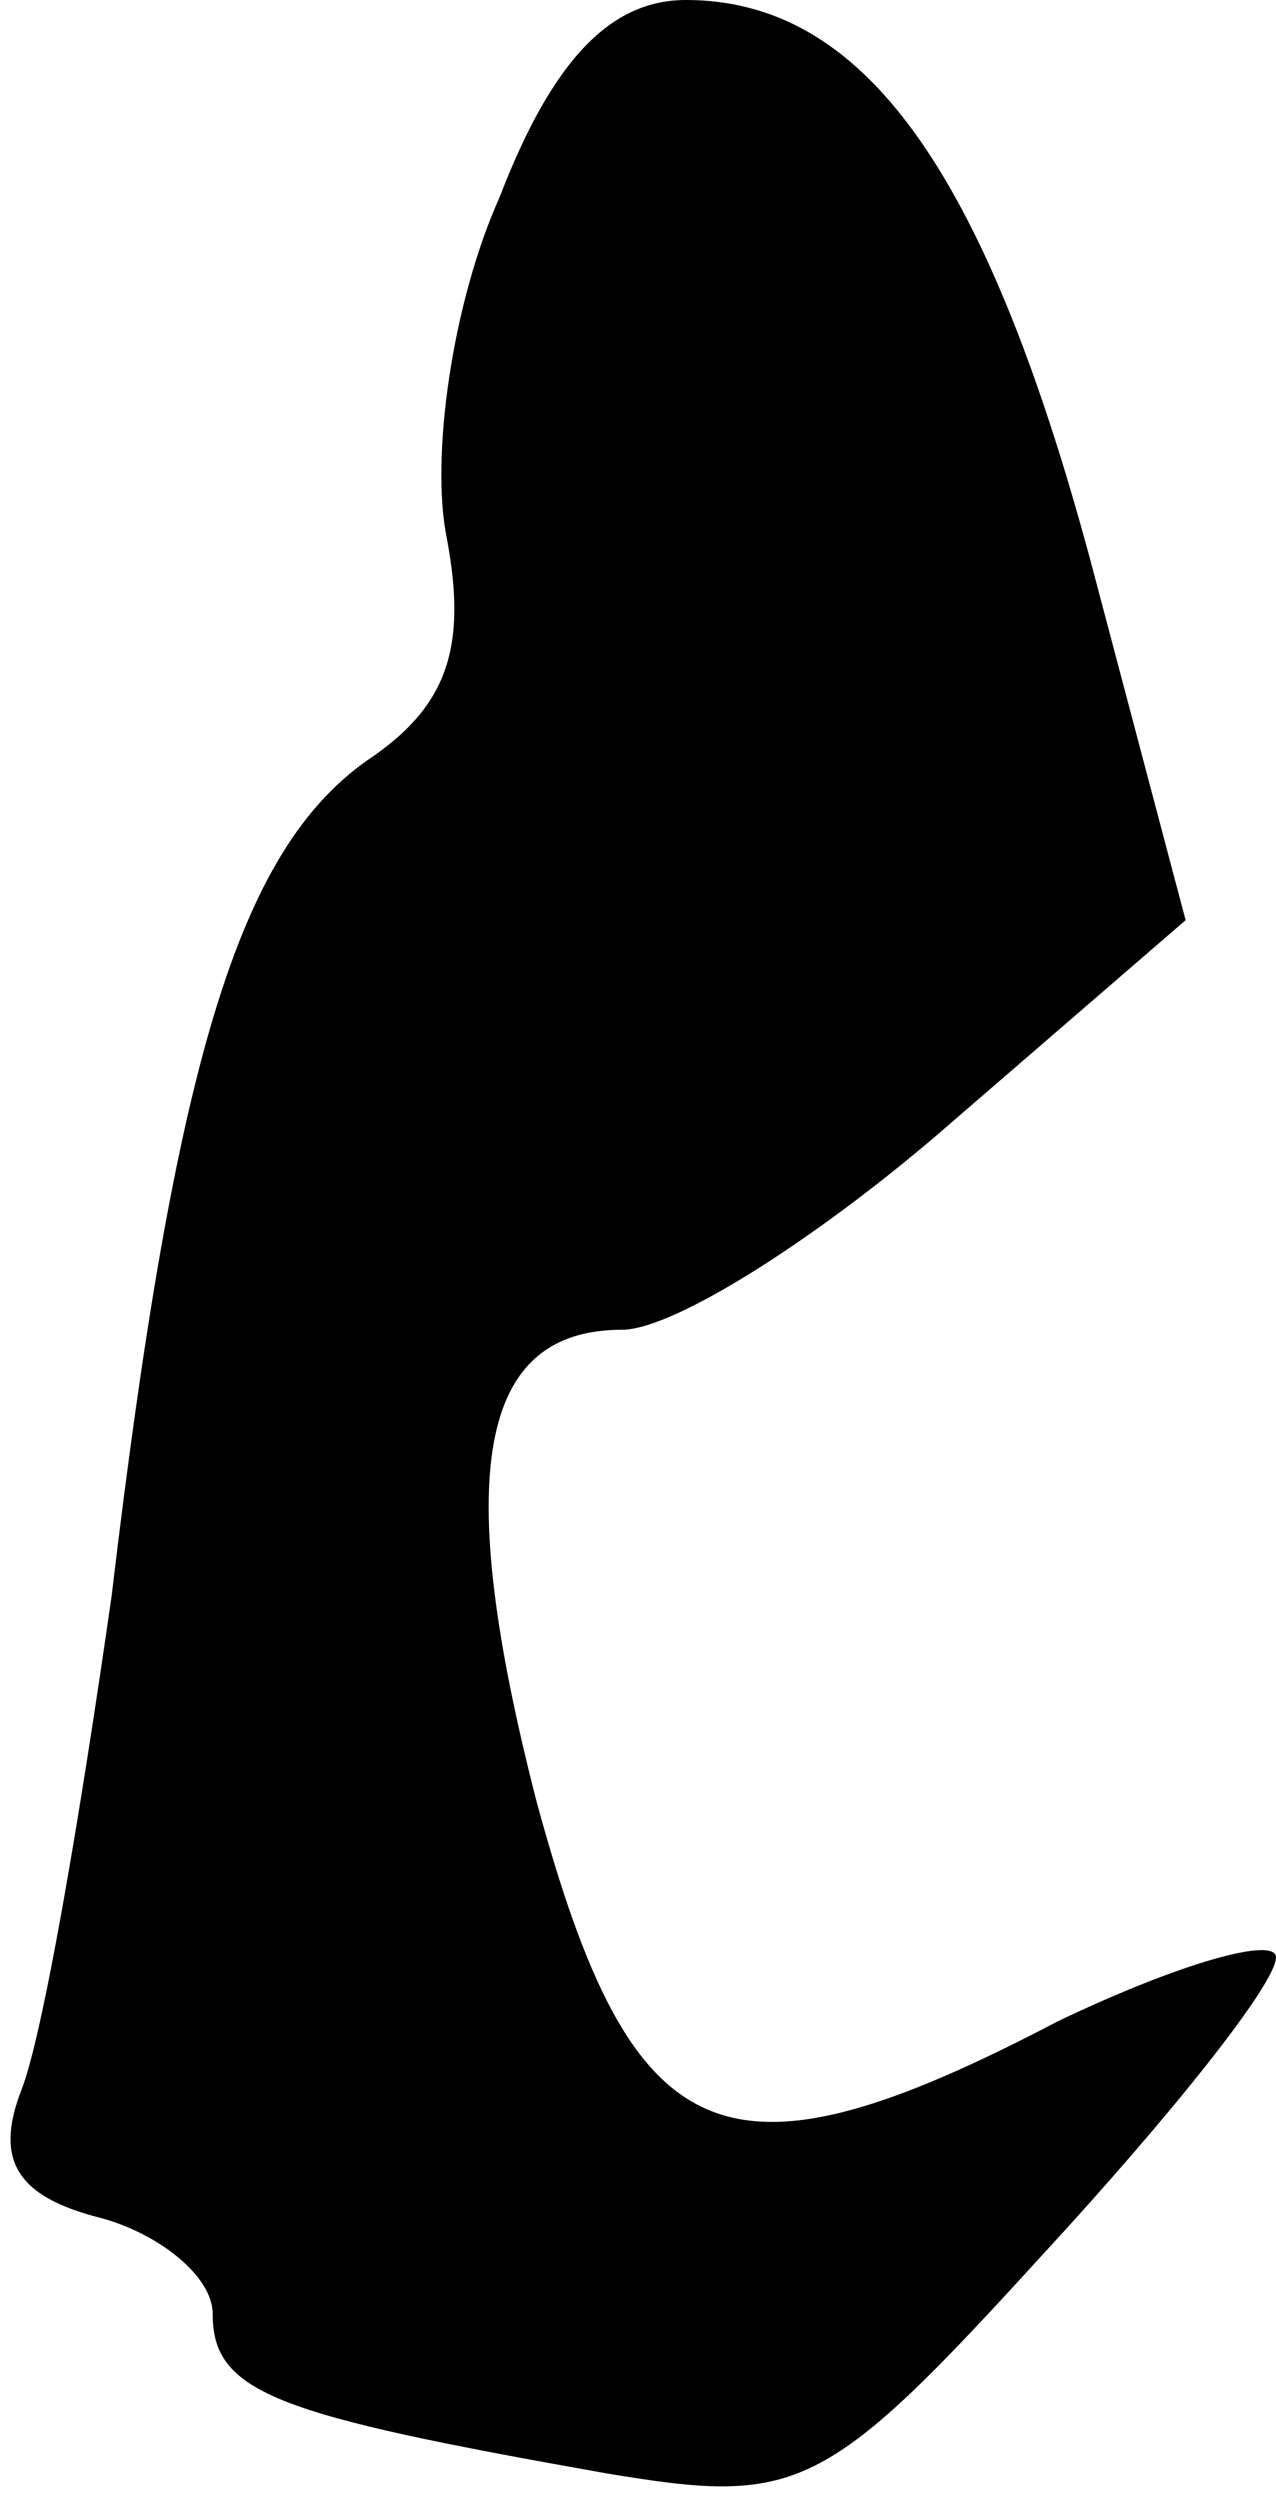<?xml version="1.0" standalone="no"?>
<!DOCTYPE svg PUBLIC "-//W3C//DTD SVG 20010904//EN"
 "http://www.w3.org/TR/2001/REC-SVG-20010904/DTD/svg10.dtd">
<svg version="1.0" xmlns="http://www.w3.org/2000/svg"
 width="24pt" height="47pt" viewBox="0 0 24 47"
 preserveAspectRatio="xMidYMid meet">
<g transform="translate(0,47) scale(0.1,-0.1)"
fill="#000000" stroke="none">
<path fill="#000000" stroke="none" d="M94 433 c-9 -20 -13 -49 -10 -64 4 -21
0 -32 -15 -42 -24 -17 -36 -56 -48 -157 -6 -42 -13 -83 -17 -93 -5 -13 -1 -20
15 -24 11 -3 21 -11 21 -18 0 -15 12 -19 74 -30 36 -6 41 -4 82 41 24 26 44
51 44 56 0 4 -18 -1 -41 -12 -63 -33 -80 -25 -98 41 -16 62 -11 89 16 89 10 0
38 18 62 39 l44 38 -18 68 c-20 74 -43 105 -76 105 -14 0 -25 -11 -35 -37z"/>
</g>
</svg>
